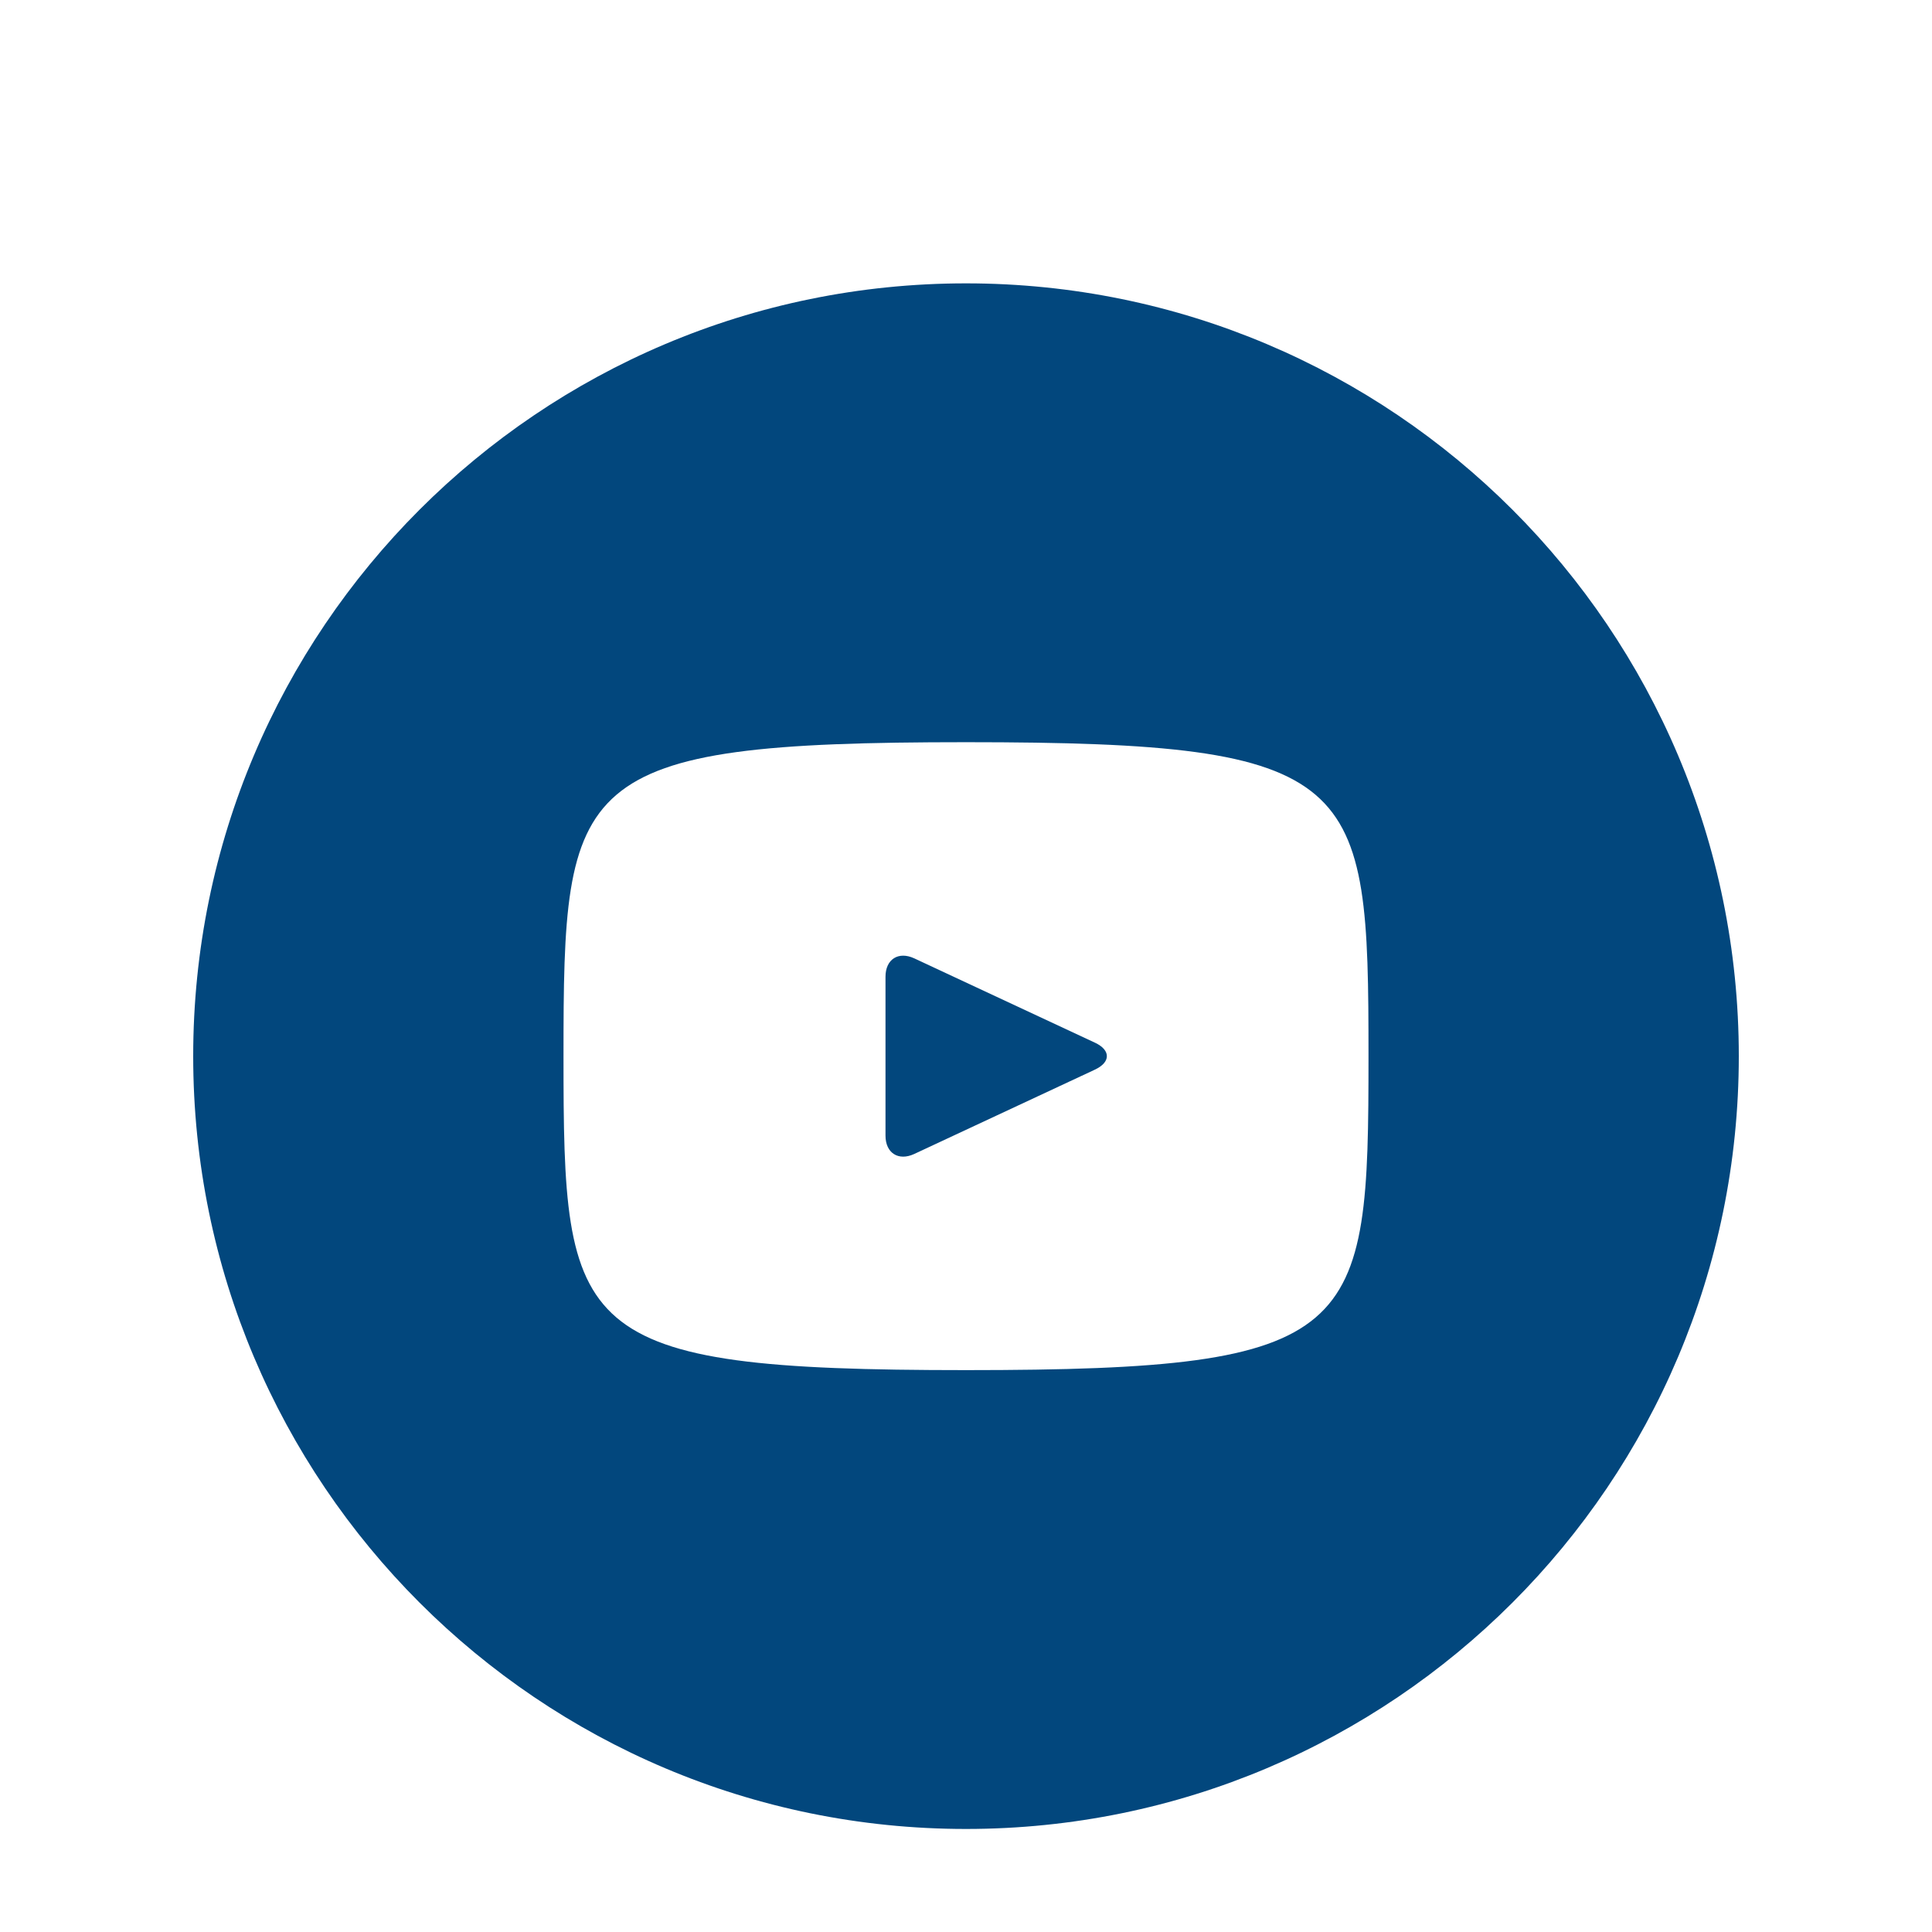 <svg width="45" height="45" viewBox="0 0 75 75" fill="none" xmlns="http://www.w3.org/2000/svg">
<g filter="url(#filter0_dd)">
<path d="M42.509 36.478L35.491 33.203C34.878 32.919 34.375 33.237 34.375 33.916V40.084C34.375 40.763 34.878 41.081 35.491 40.797L42.506 37.522C43.122 37.234 43.122 36.766 42.509 36.478ZM37.5 7C20.931 7 7.5 20.431 7.5 37C7.5 53.569 20.931 67 37.5 67C54.069 67 67.5 53.569 67.5 37C67.5 20.431 54.069 7 37.5 7V7ZM37.5 49.188C22.144 49.188 21.875 47.803 21.875 37C21.875 26.197 22.144 24.812 37.5 24.812C52.856 24.812 53.125 26.197 53.125 37C53.125 47.803 52.856 49.188 37.5 49.188Z" fill="#02477D"/>
</g>
<defs>
<filter id="filter0_dd" x="0.5" y="0" width="74" height="75" filterUnits="userSpaceOnUse" color-interpolation-filters="sRGB">
<feFlood flood-opacity="0" result="BackgroundImageFix"/>
<feColorMatrix in="SourceAlpha" type="matrix" values="0 0 0 0 0 0 0 0 0 0 0 0 0 0 0 0 0 0 127 0"/>
<feOffset dy="4"/>
<feGaussianBlur stdDeviation="2"/>
<feColorMatrix type="matrix" values="0 0 0 0 0 0 0 0 0 0 0 0 0 0 0 0 0 0 0.25 0"/>
<feBlend mode="normal" in2="BackgroundImageFix" result="effect1_dropShadow"/>
<feColorMatrix in="SourceAlpha" type="matrix" values="0 0 0 0 0 0 0 0 0 0 0 0 0 0 0 0 0 0 127 0"/>
<feOffset/>
<feGaussianBlur stdDeviation="3.5"/>
<feColorMatrix type="matrix" values="0 0 0 0 1 0 0 0 0 1 0 0 0 0 1 0 0 0 1 0"/>
<feBlend mode="normal" in2="effect1_dropShadow" result="effect2_dropShadow"/>
<feBlend mode="normal" in="SourceGraphic" in2="effect2_dropShadow" result="shape"/>
</filter>
</defs>
</svg>
